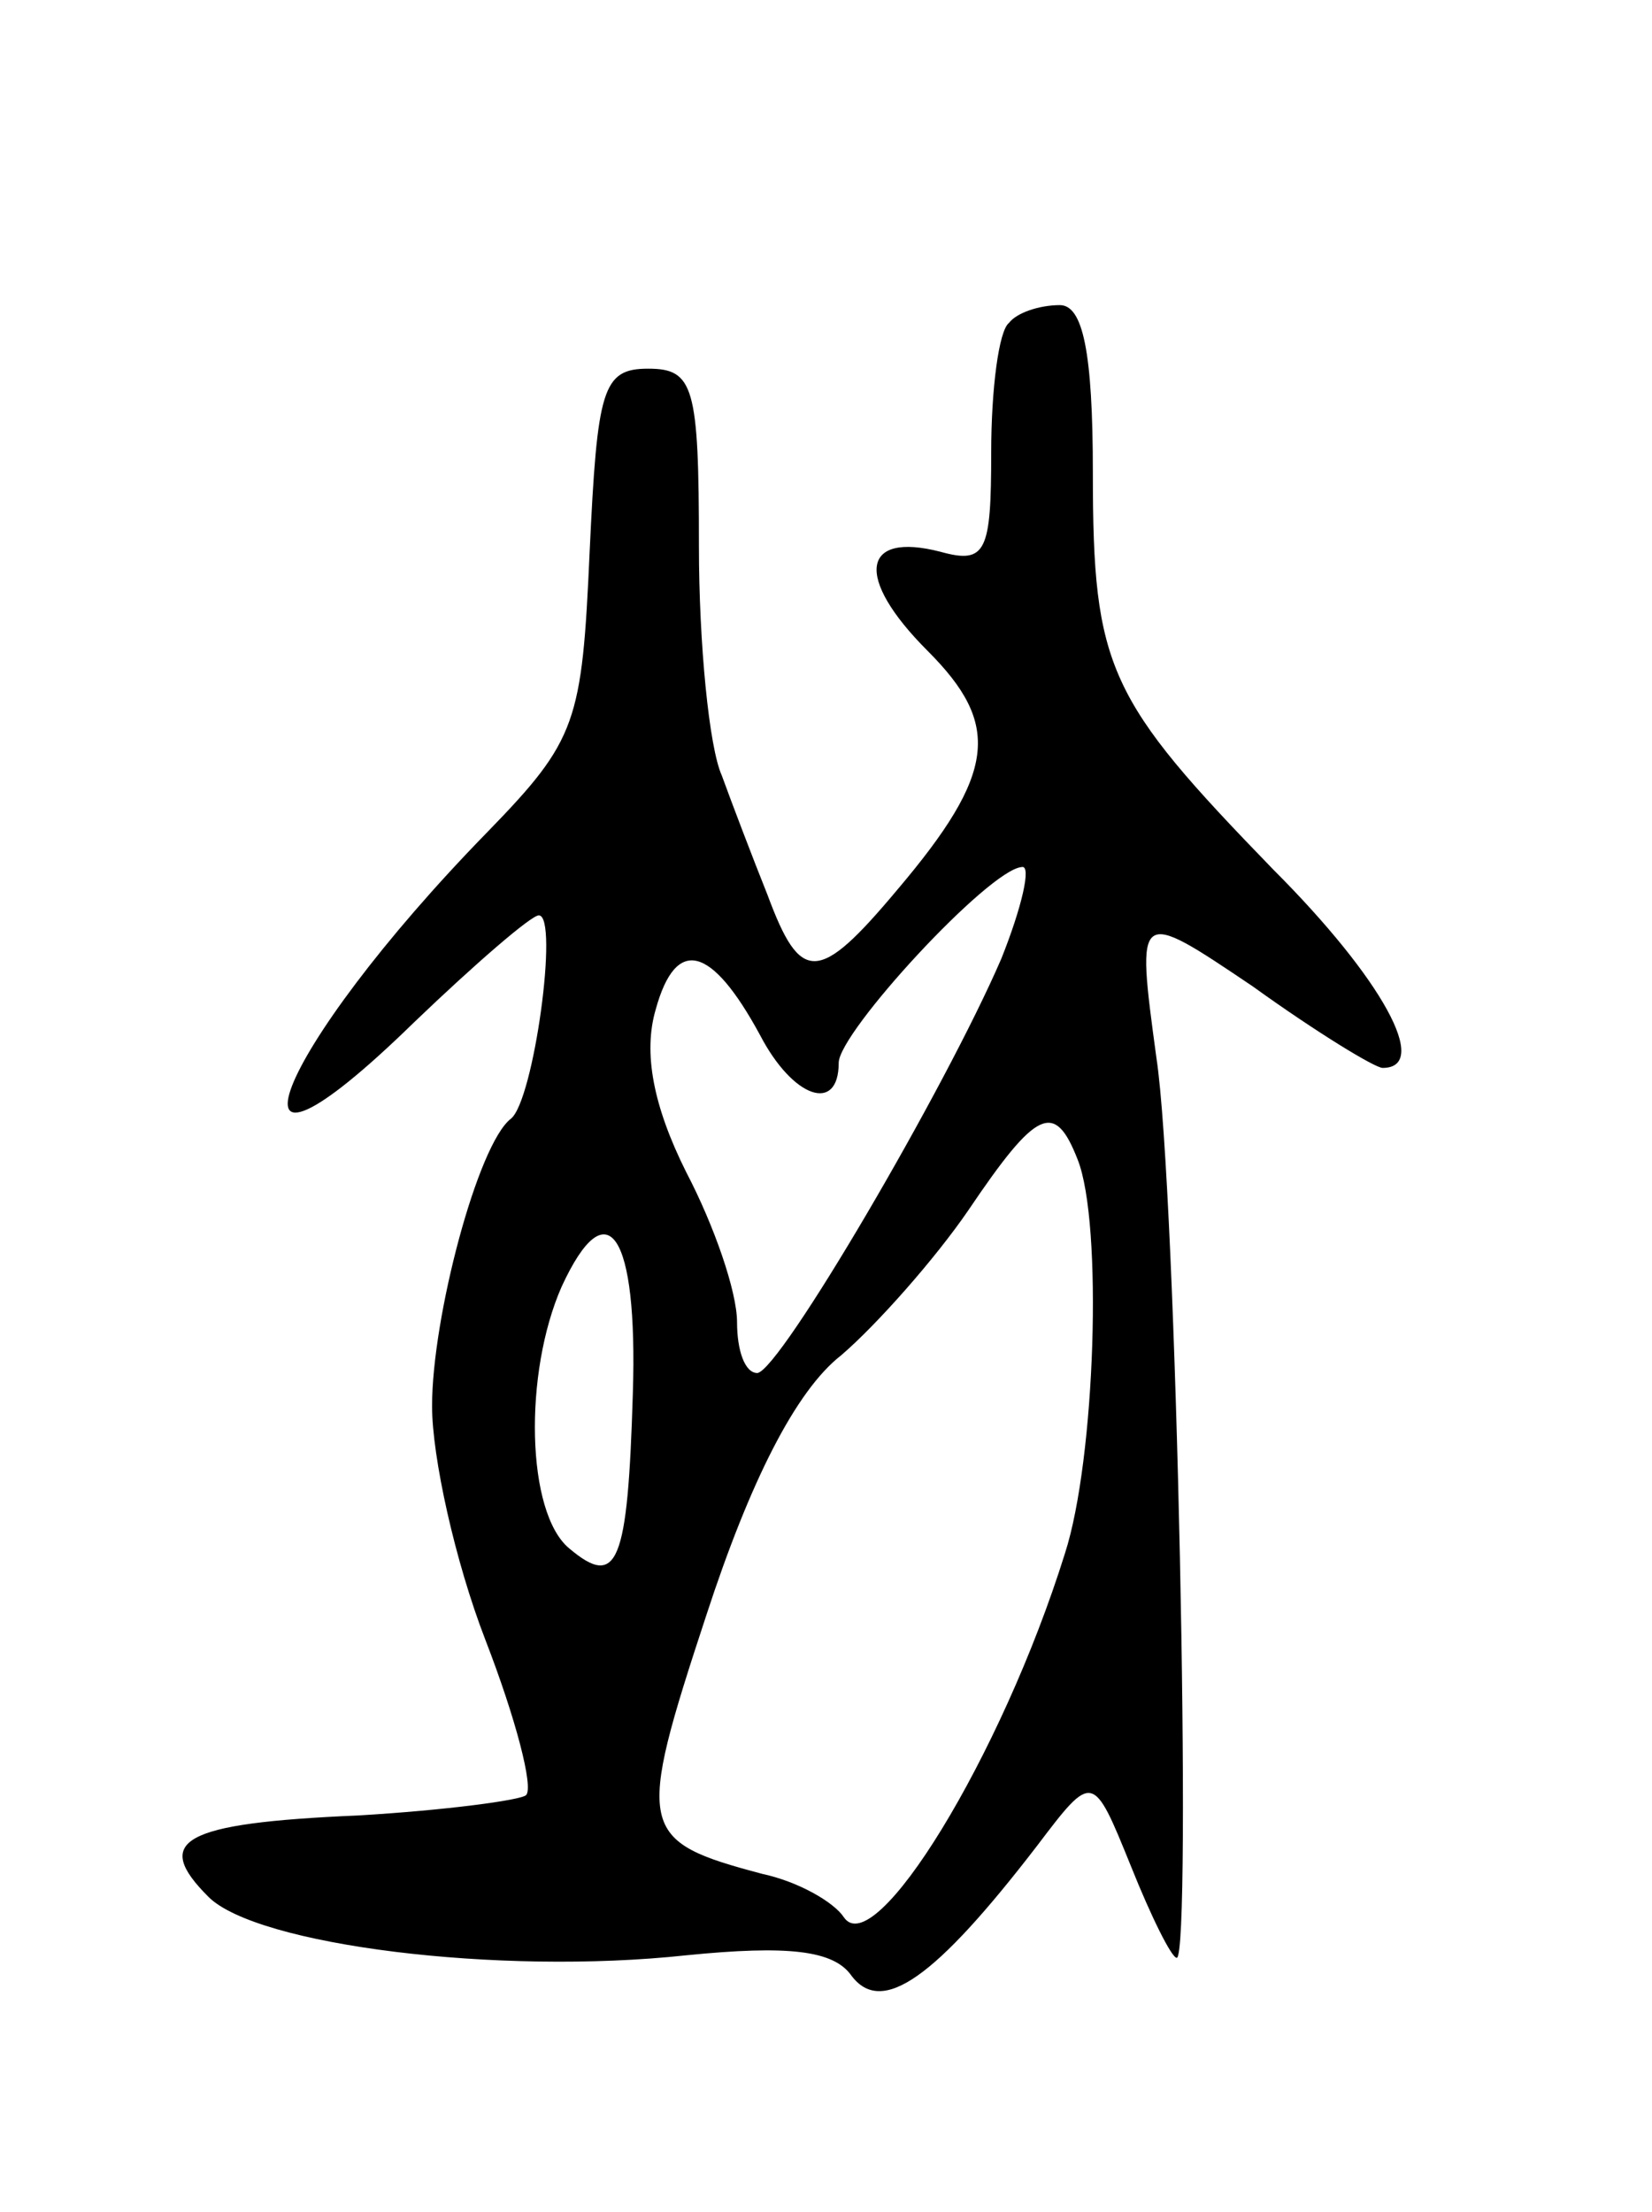 <svg version="1.0" xmlns="http://www.w3.org/2000/svg"
 width="65pt" height="87pt" viewBox="0 0 65 87"
 preserveAspectRatio="xMidYMid meet">
<g transform="translate(0,87) scale(0.1,-0.1)"
fill="#000000" stroke="none">
<path d="M397 743 c-4 -3 -7 -26 -7 -51 0 -39 -2 -44 -20 -39 -31 8 -34 -10
-5 -39 29 -29 27 -48 -12 -94 -31 -37 -38 -37 -51 -2 -6 15 -14 36 -18 47 -5
11 -9 52 -9 90 0 63 -2 70 -20 70 -18 0 -20 -8 -23 -72 -3 -67 -5 -74 -40
-110 -85 -87 -111 -155 -29 -75 24 23 46 42 49 42 8 0 -2 -73 -11 -80 -13 -10
-31 -78 -31 -113 0 -20 9 -61 21 -92 12 -31 19 -58 16 -61 -2 -2 -32 -6 -66
-8 -70 -3 -81 -10 -59 -32 19 -19 114 -31 188 -23 40 4 58 2 65 -8 12 -16 33
-1 73 51 22 29 22 29 37 -8 8 -20 16 -36 18 -36 6 0 0 302 -8 354 -8 59 -8 59
38 28 25 -18 48 -32 51 -32 19 0 0 35 -43 78 -65 67 -71 79 -71 156 0 48 -4
66 -13 66 -8 0 -17 -3 -20 -7z m-3 -250 c-22 -51 -87 -162 -96 -163 -5 0 -8 9
-8 20 0 12 -9 38 -20 59 -13 26 -17 47 -12 64 8 29 22 25 41 -10 13 -25 31
-31 31 -11 0 12 59 76 72 77 4 1 0 -16 -8 -36z m30 -79 c10 -25 7 -118 -5
-155 -25 -80 -75 -161 -87 -143 -4 6 -18 14 -32 17 -49 13 -50 17 -22 102 17
52 35 88 53 102 14 12 37 38 50 57 27 40 34 43 43 20z m-175 -92 c-2 -67 -6
-77 -25 -61 -17 14 -18 69 -3 103 18 39 30 21 28 -42z"/>
</g>
</svg>
